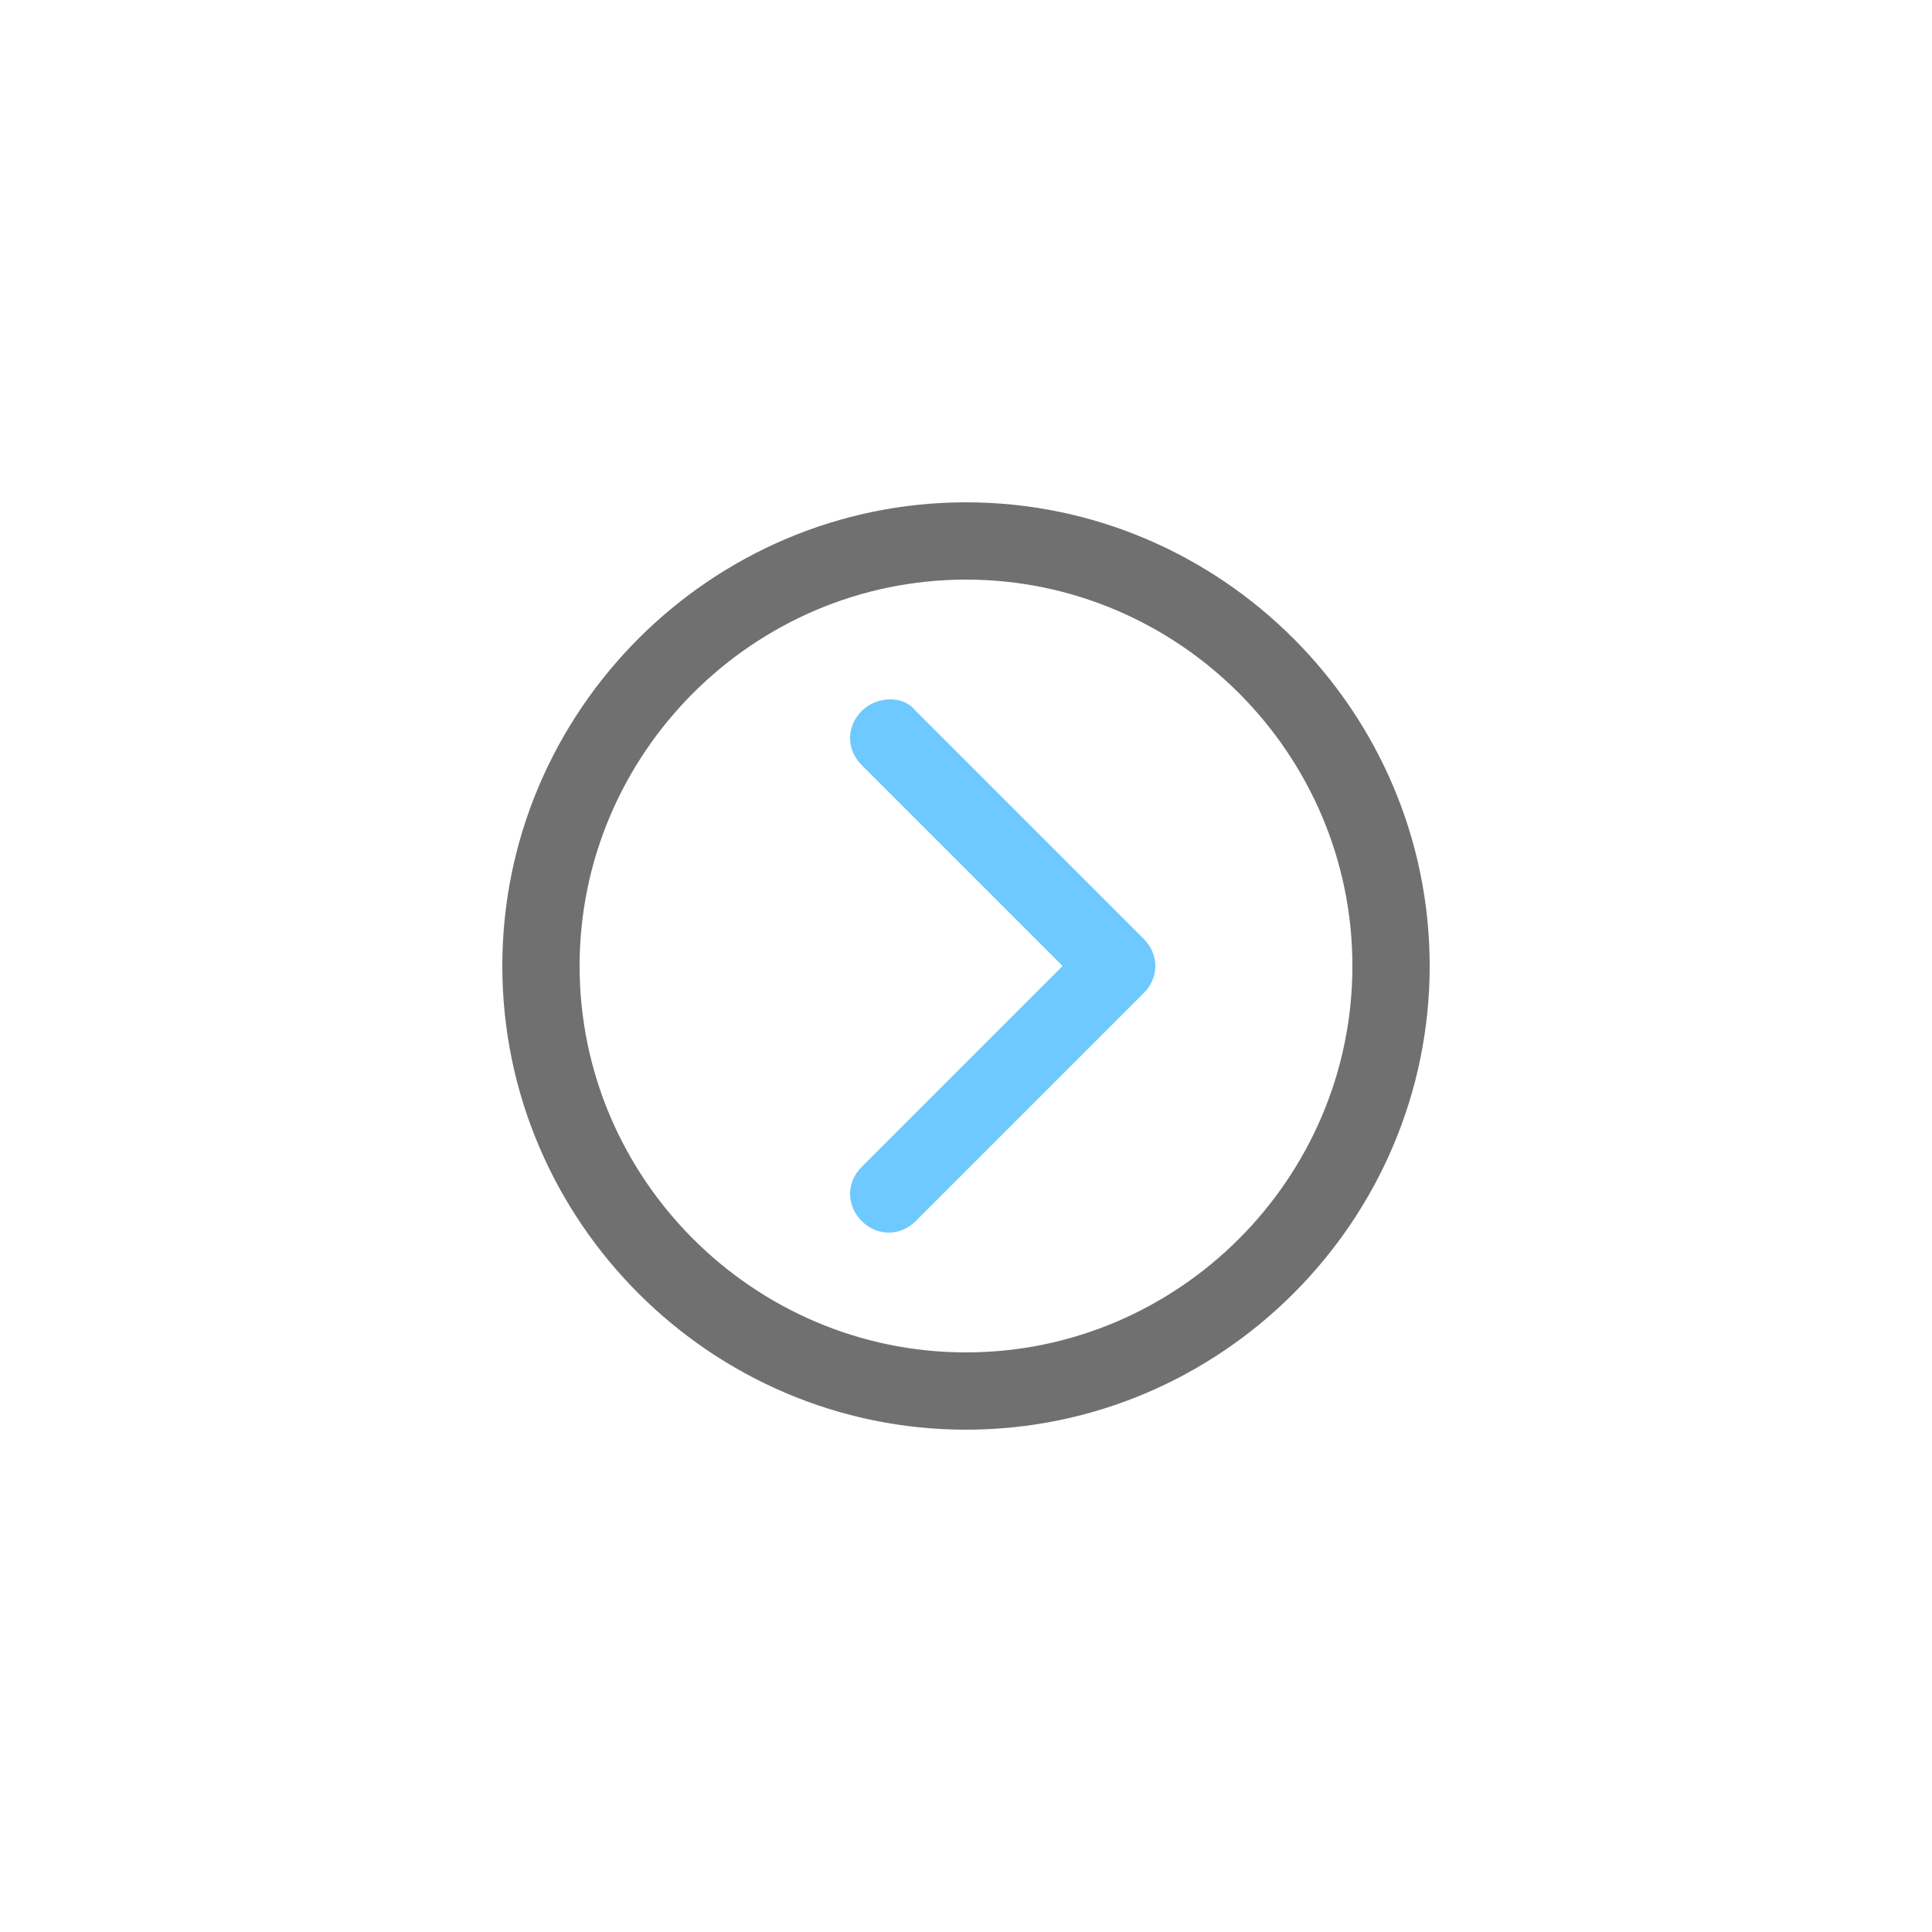 ﻿<?xml version="1.0" encoding="UTF-8"?>
<svg id="_图层_1" data-name=" 图层 1" xmlns="http://www.w3.org/2000/svg" version="1.1" viewBox="0 0 200 200">
  <defs>
    <style>
      .cls-1 {
        fill: #707070;
      }

      .cls-1, .cls-2 {
        stroke-width: 0px;
      }

      .cls-2 {
        fill: #6dc9ff;
      }
    </style>
  </defs>
  <path class="cls-1" d="M52,100c0,26.4,21.6,48,48,48s48-21.6,48-48-21.6-48-48-48-48,21.6-48,48ZM140,100c0,22-18,40-40,40s-40-18-40-40,18-40,40-40,40,18,40,40h0Z"/>
  <path class="cls-2" d="M89.2,73.6c-1.6,1.6-1.6,4,0,5.6l20.8,20.8-20.8,20.8c-1.6,1.6-1.6,4,0,5.6s4,1.6,5.6,0l23.6-23.6c1.6-1.6,1.6-4,0-5.6l-23.6-23.6c-1.2-1.6-4-1.6-5.6,0h0Z"/>
</svg>